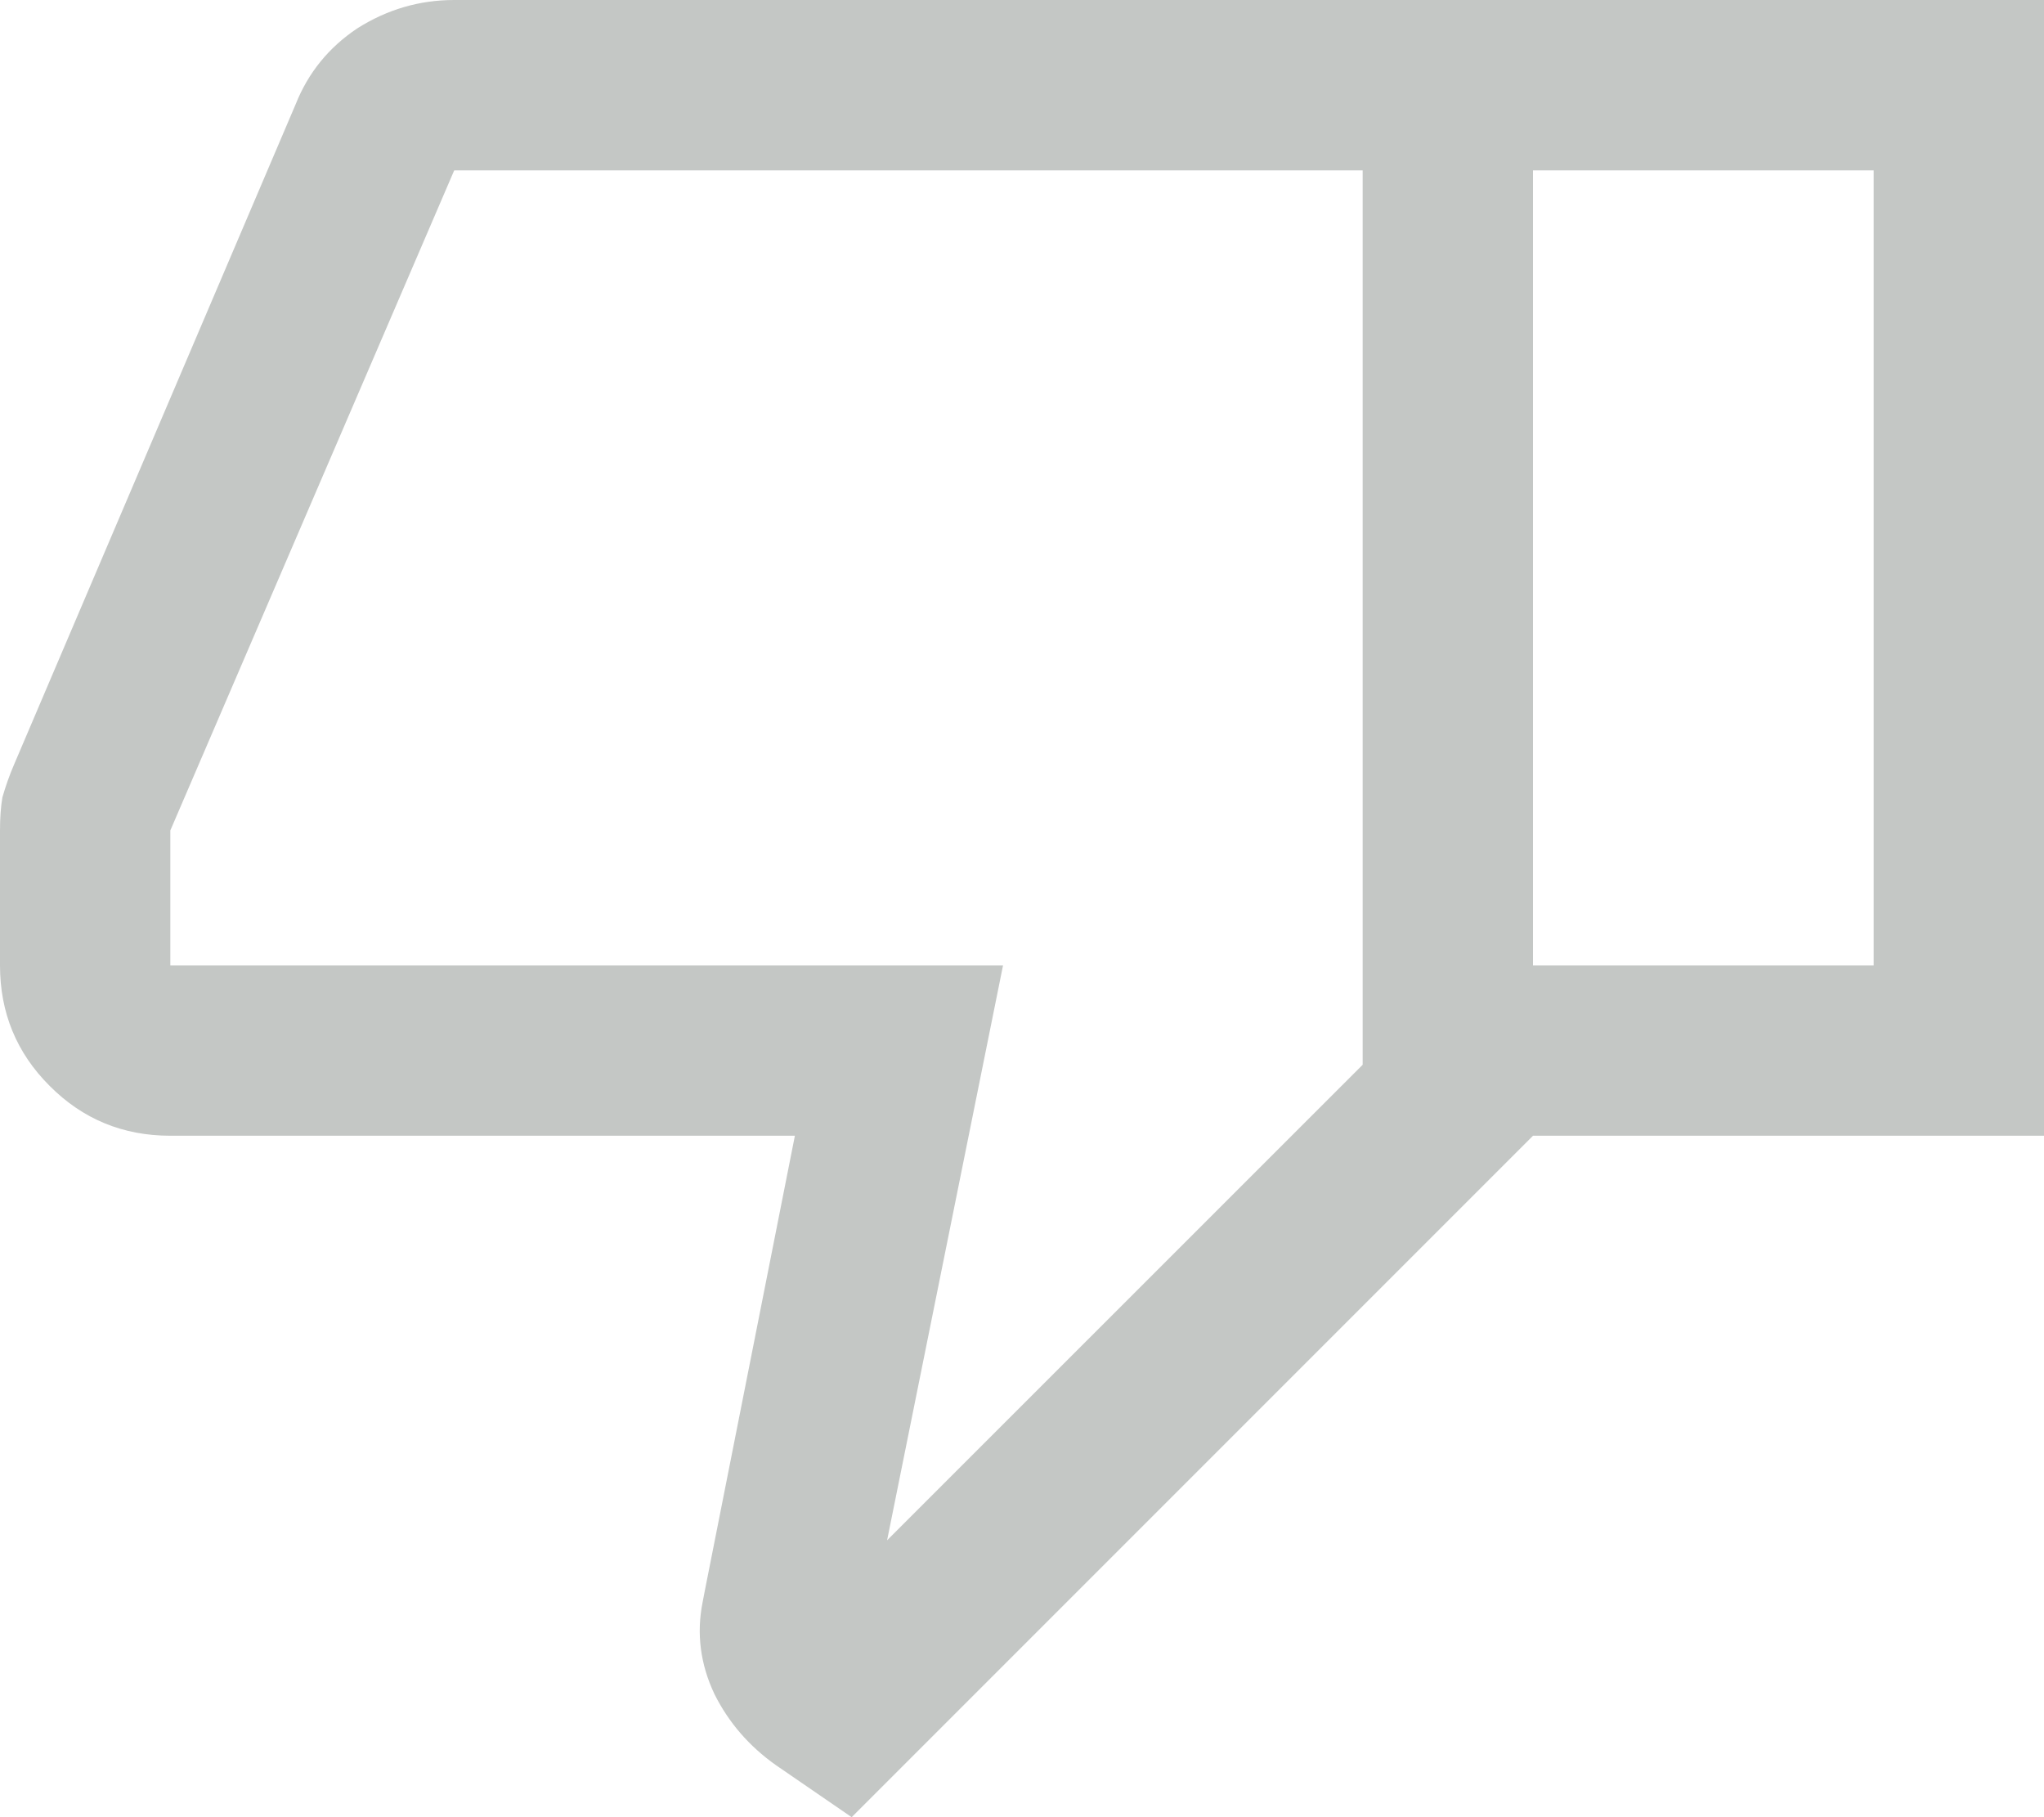 <svg width="18" height="16" viewBox="0 0 18 16" fill="none" xmlns="http://www.w3.org/2000/svg">
<path d="M4 0H13.5V10L7.5 16L6.833 15.542C6.597 15.375 6.417 15.167 6.292 14.917C6.167 14.653 6.132 14.382 6.188 14.104L6.208 14L7 10H1.5C1.083 10 0.729 9.854 0.438 9.562C0.146 9.271 0 8.917 0 8.5V7.312C0 7.201 0.007 7.104 0.021 7.021C0.049 6.924 0.083 6.826 0.125 6.729L2.604 0.917C2.715 0.639 2.896 0.417 3.146 0.25C3.41 0.083 3.694 0 4 0ZM12 1.5H4L1.5 7.312V8.5H8.833L7.812 13.562L12 9.375V1.5ZM13.5 10V8.5H16.5V1.5H13.5V0H18V10H13.5Z" fill="#C4C7C5"/>
</svg>
